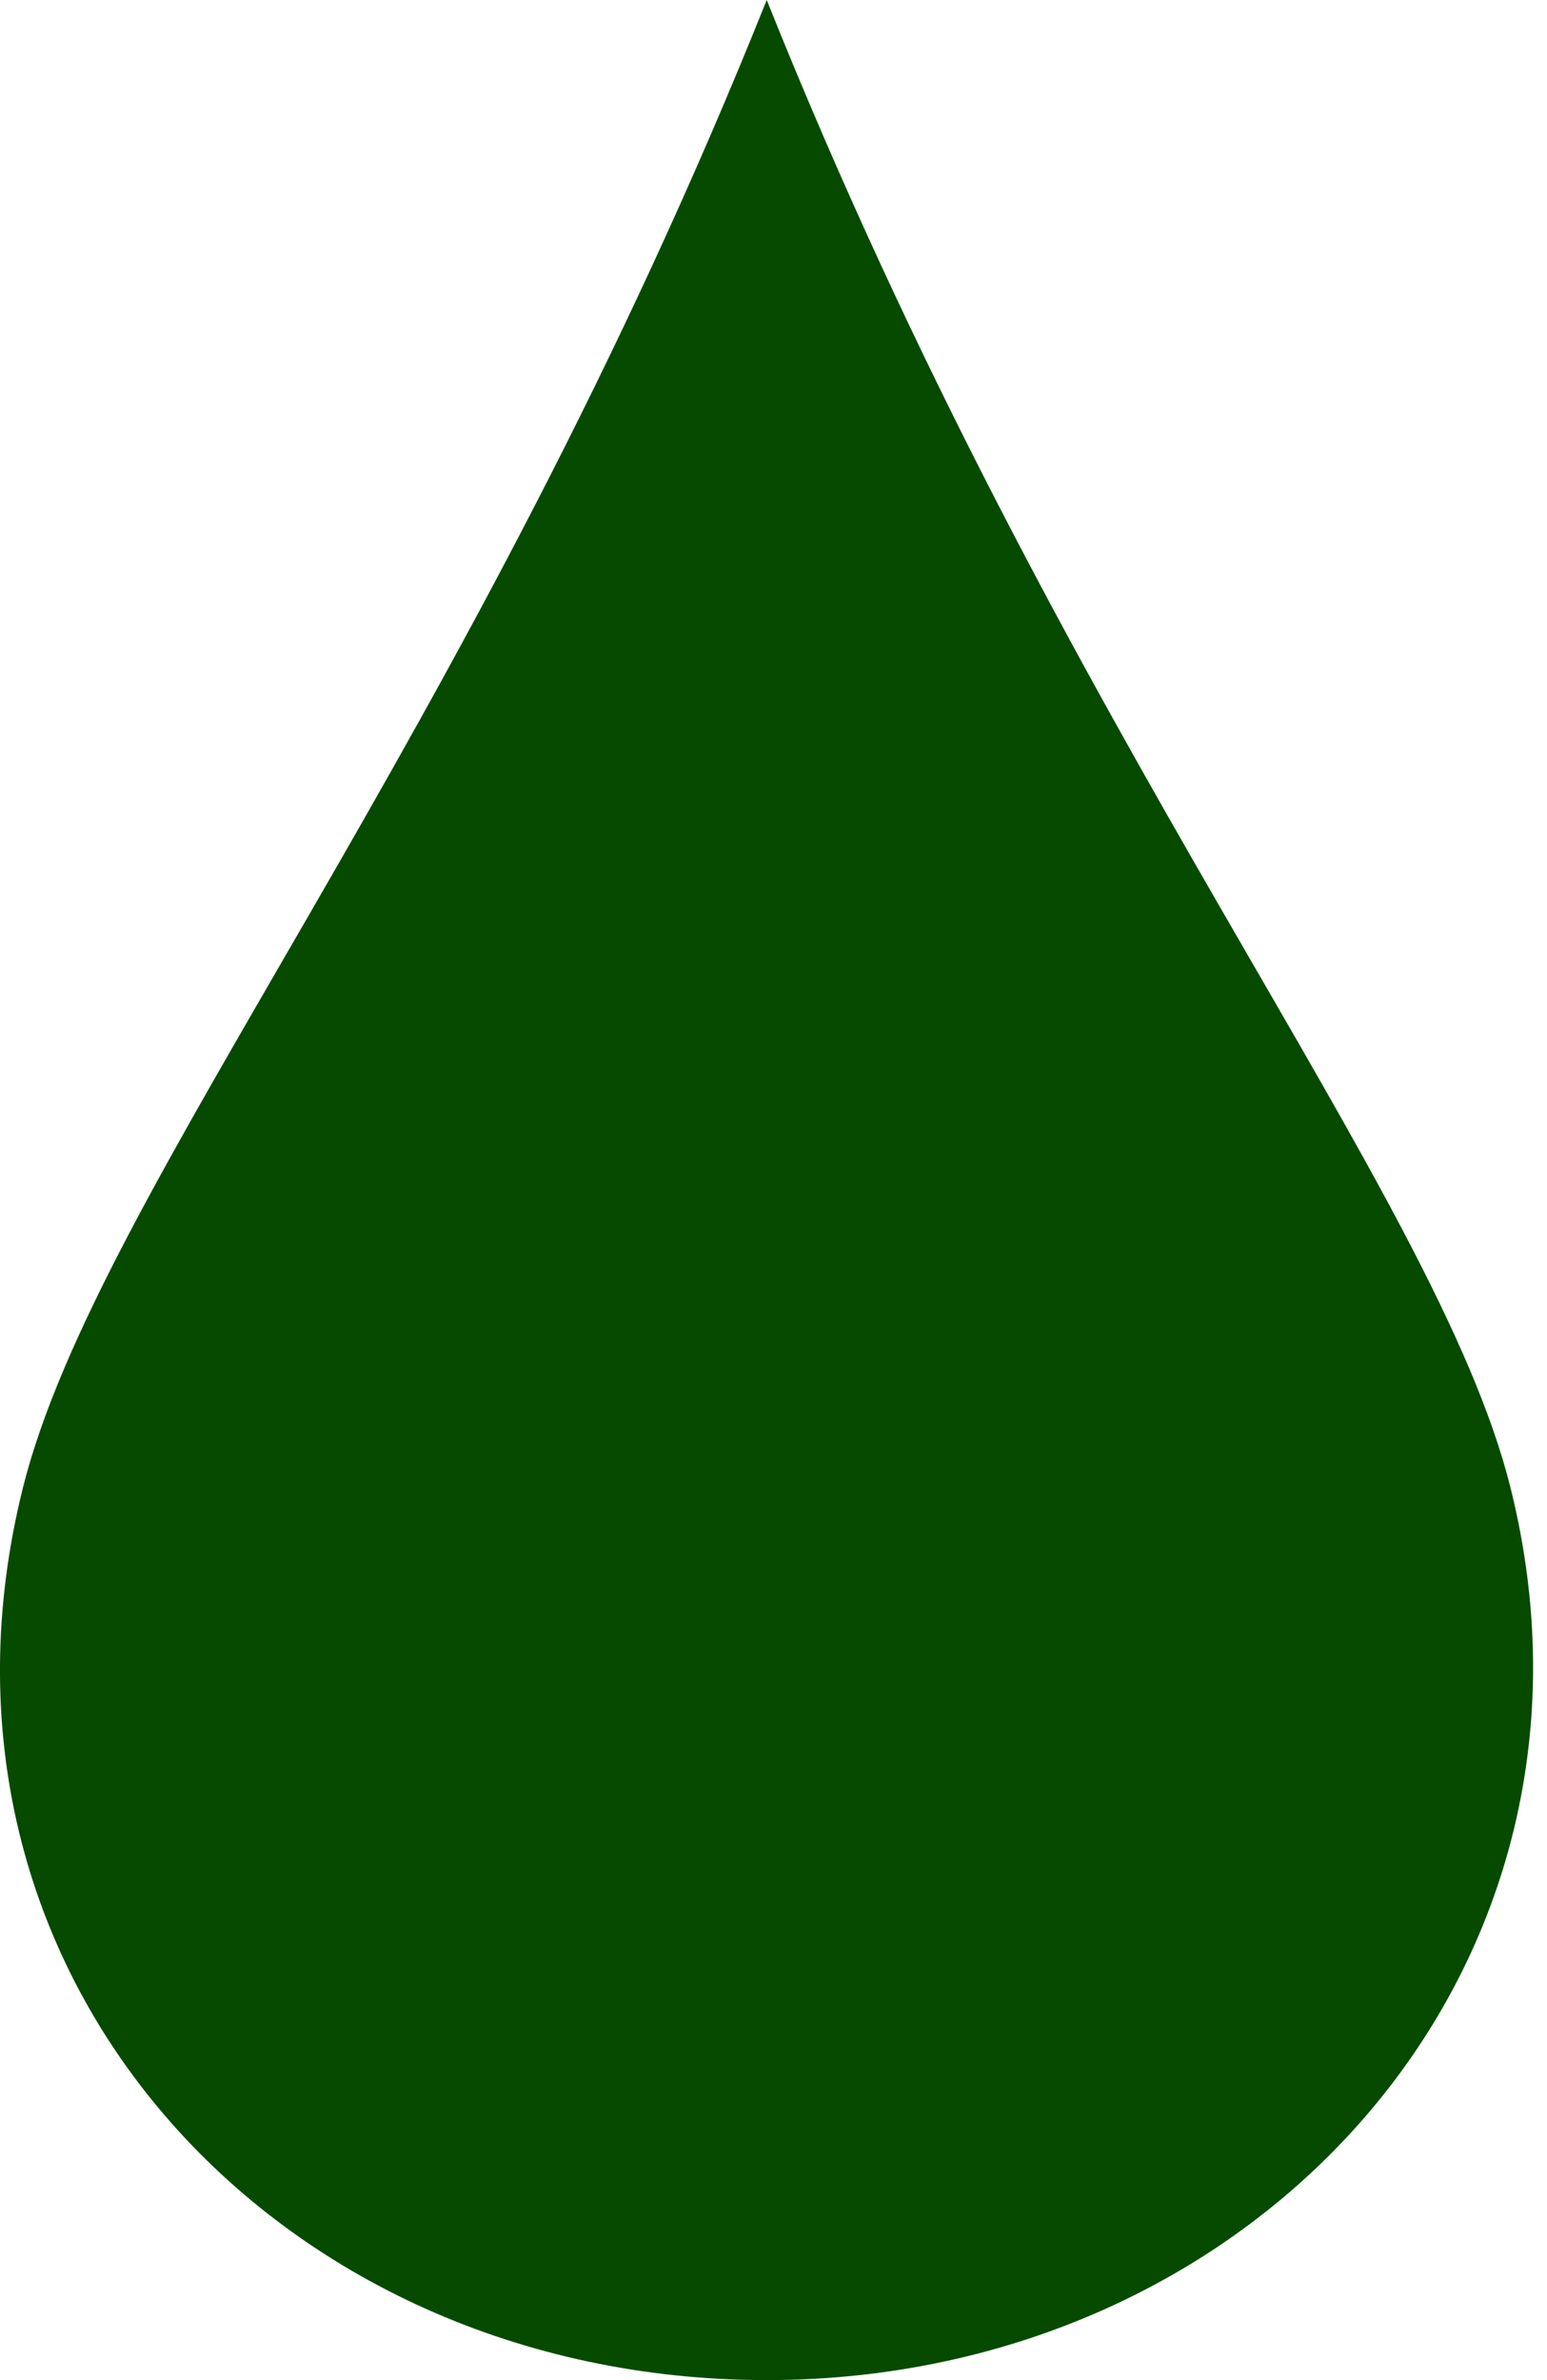 <svg width="13" height="20" viewBox="0 0 13 20" fill="none" xmlns="http://www.w3.org/2000/svg">
<path d="M12.693 12.5C13.698 16.518 10.585 20 6.443 20C2.301 20 -0.823 16.567 0.193 12.5C0.818 10 3.943 6.25 6.443 0C8.943 6.249 12.069 10 12.693 12.5Z" fill="#064A00"/>
</svg>
